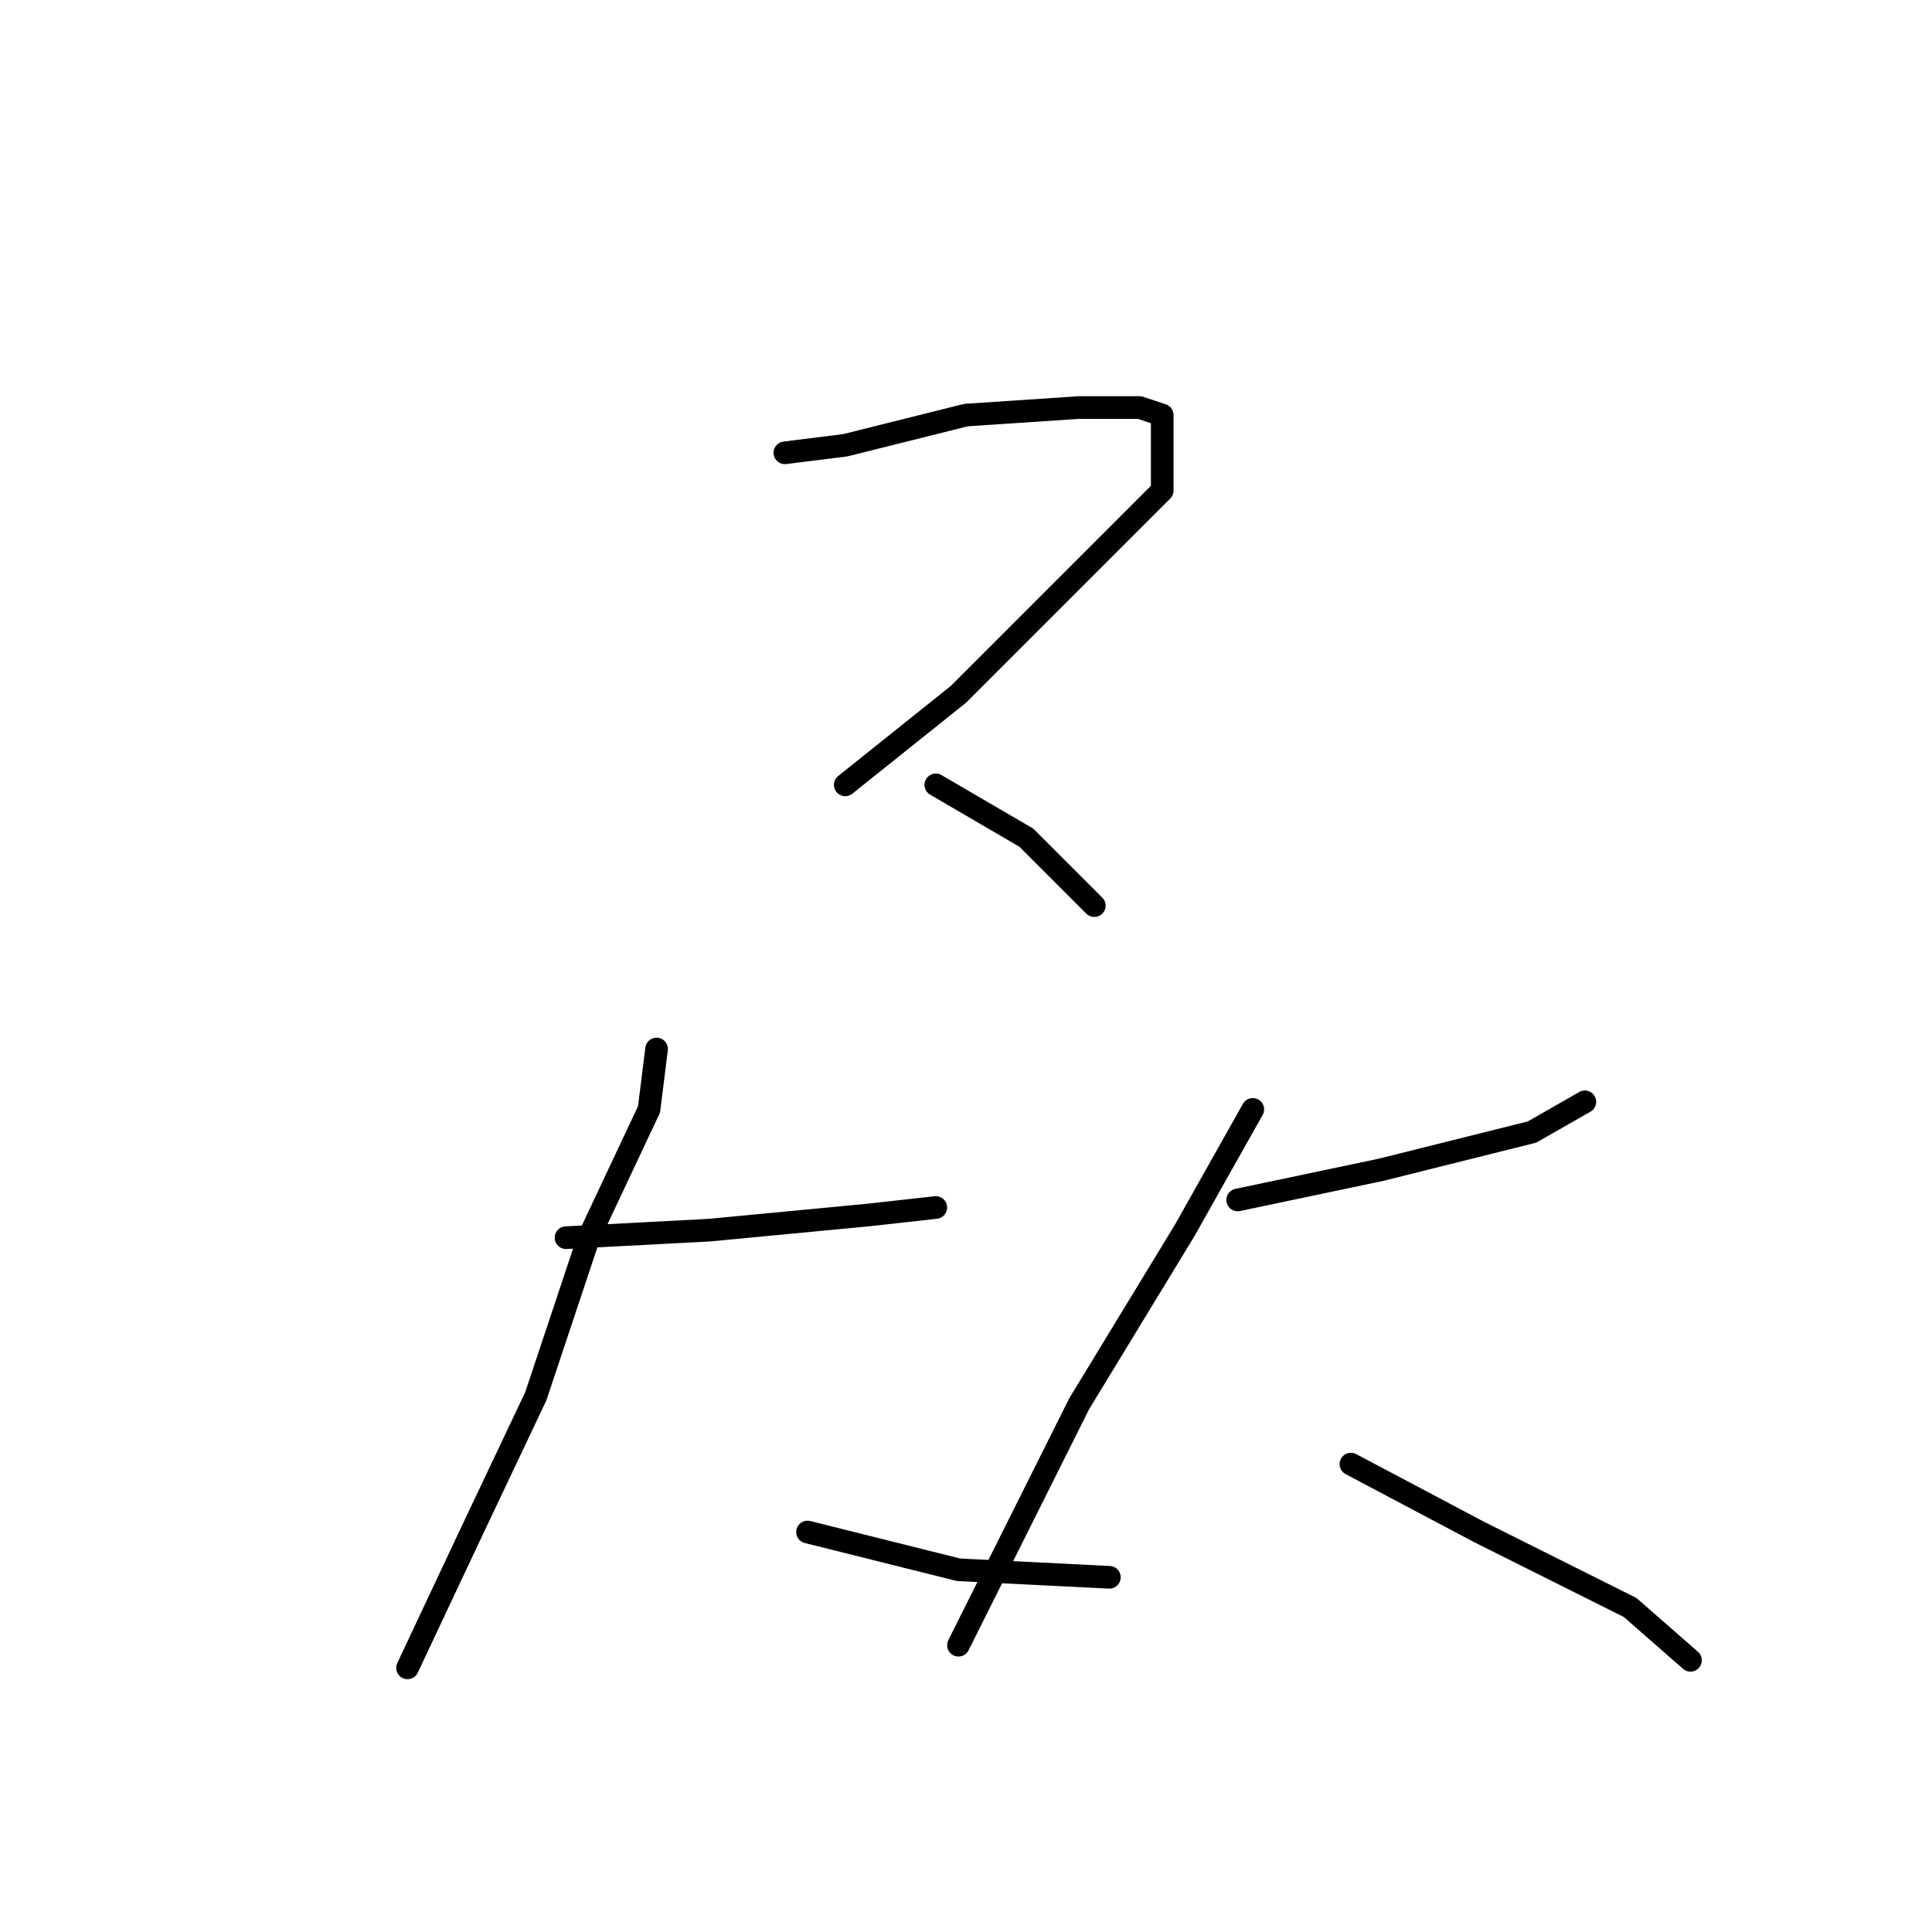 <?xml version="1.0" standalone="no"?>
    <svg width="256" height="256" xmlns="http://www.w3.org/2000/svg" version="1.1">
    <polyline stroke="black" stroke-width="3" stroke-linecap="round" fill="transparent" stroke-linejoin="round" points="104 60 112 59 128 55 143 54 151 54 154 55 154 65 141 78 127 92 112 104 112 104 " />
        <polyline stroke="black" stroke-width="3" stroke-linecap="round" fill="transparent" stroke-linejoin="round" points="124 104 136 111 145 120 145 120 " />
        <polyline stroke="black" stroke-width="3" stroke-linecap="round" fill="transparent" stroke-linejoin="round" points="75 164 94 163 115 161 124 160 124 160 " />
        <polyline stroke="black" stroke-width="3" stroke-linecap="round" fill="transparent" stroke-linejoin="round" points="87 139 86 147 78 164 71 185 62 204 54 221 54 221 " />
        <polyline stroke="black" stroke-width="3" stroke-linecap="round" fill="transparent" stroke-linejoin="round" points="107 203 127 208 147 209 147 209 " />
        <polyline stroke="black" stroke-width="3" stroke-linecap="round" fill="transparent" stroke-linejoin="round" points="164 159 183 155 203 150 210 146 210 146 " />
        <polyline stroke="black" stroke-width="3" stroke-linecap="round" fill="transparent" stroke-linejoin="round" points="166 147 157 163 143 186 134 204 127 218 127 218 " />
        <polyline stroke="black" stroke-width="3" stroke-linecap="round" fill="transparent" stroke-linejoin="round" points="179 194 196 203 216 213 224 220 224 220 " />
        </svg>